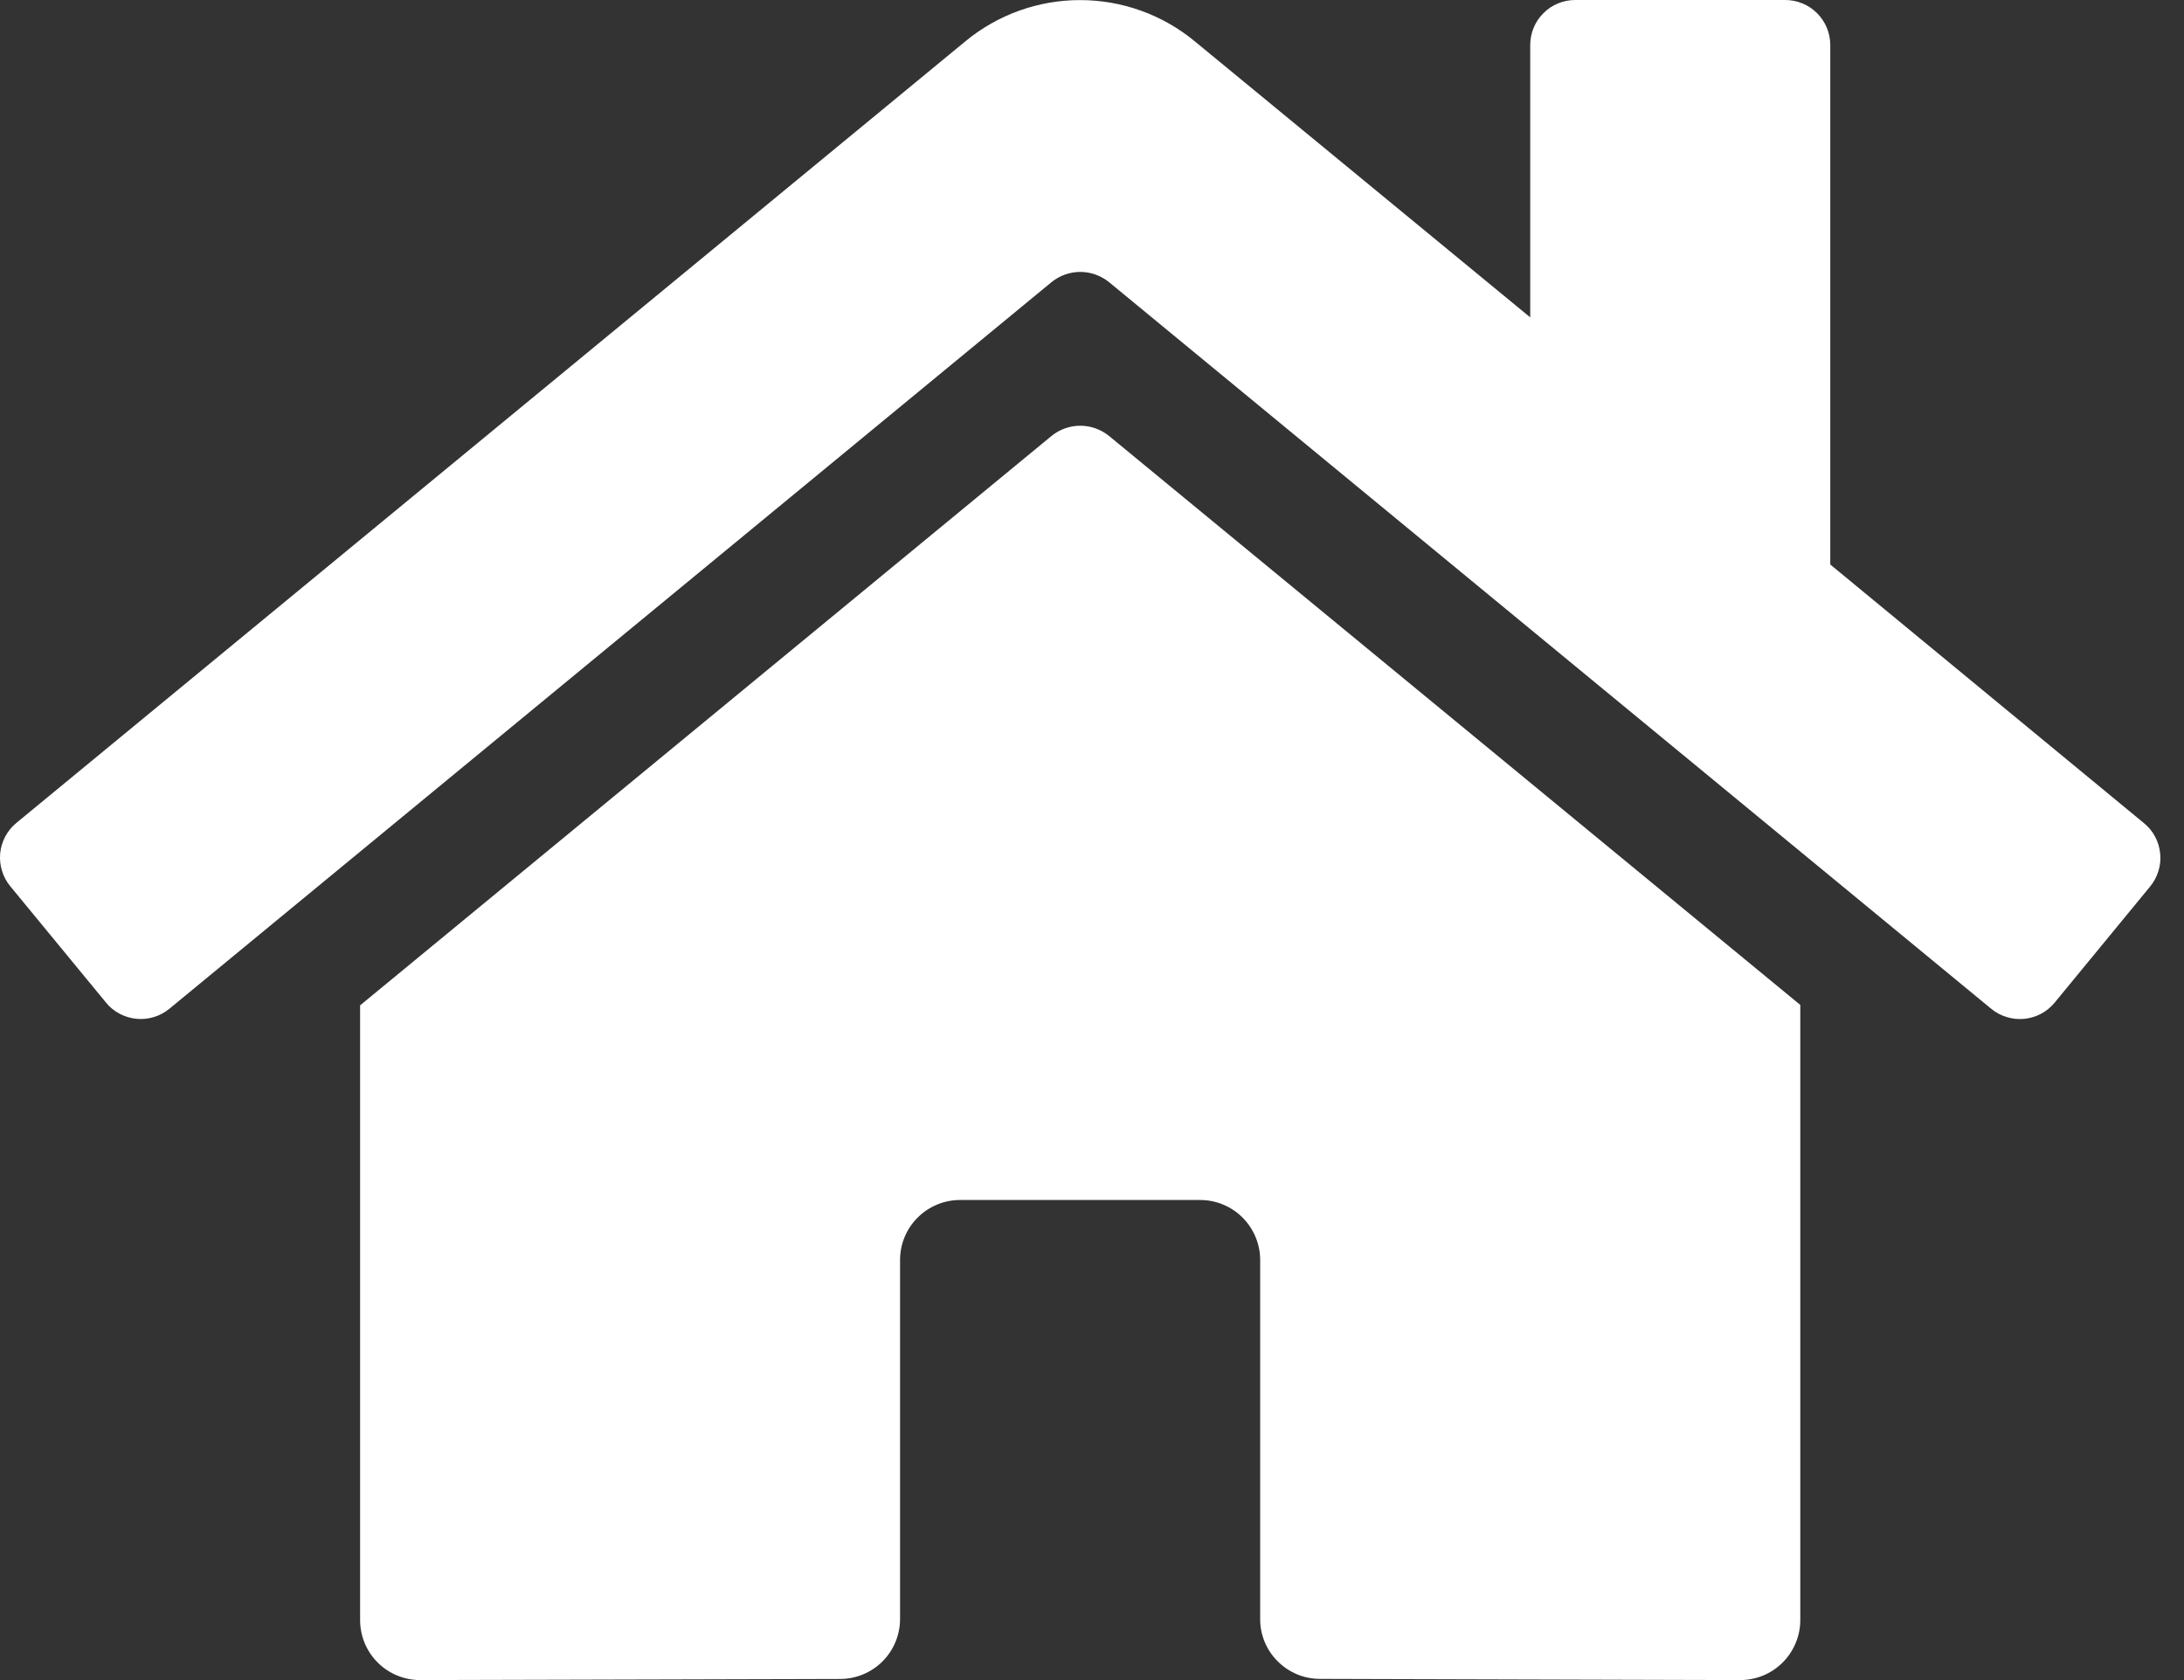 <svg width="26" height="20" viewBox="0 0 26 20" fill="none" xmlns="http://www.w3.org/2000/svg">
<rect x="0" y="0" width="26" height="20" fill="#333333" stroke="none"/>
<g clip-path="url(#clip0)">
<path d="M12.519 5.189L4.287 11.968V19.286C4.287 19.475 4.362 19.657 4.496 19.791C4.63 19.925 4.812 20 5.001 20L10.005 19.987C10.193 19.986 10.374 19.91 10.507 19.777C10.64 19.643 10.715 19.462 10.715 19.273V14.999C10.715 14.81 10.79 14.628 10.925 14.494C11.059 14.36 11.24 14.285 11.43 14.285H14.287C14.476 14.285 14.658 14.36 14.792 14.494C14.926 14.628 15.002 14.81 15.002 14.999V19.27C15.001 19.364 15.019 19.457 15.055 19.544C15.091 19.631 15.143 19.71 15.21 19.776C15.276 19.843 15.355 19.895 15.442 19.932C15.529 19.968 15.622 19.986 15.716 19.986L20.717 20C20.907 20 21.088 19.925 21.222 19.791C21.356 19.657 21.432 19.475 21.432 19.286V11.963L13.202 5.189C13.105 5.111 12.984 5.068 12.86 5.068C12.736 5.068 12.615 5.111 12.519 5.189ZM25.521 9.797L21.789 6.72V0.536C21.789 0.394 21.732 0.257 21.632 0.157C21.531 0.056 21.395 0 21.253 0H18.753C18.611 0 18.474 0.056 18.374 0.157C18.273 0.257 18.217 0.394 18.217 0.536V3.778L14.22 0.489C13.836 0.173 13.355 0.001 12.858 0.001C12.361 0.001 11.88 0.173 11.496 0.489L0.194 9.797C0.14 9.841 0.095 9.897 0.062 9.959C0.029 10.021 0.009 10.089 0.002 10.159C-0.004 10.229 0.003 10.3 0.024 10.367C0.044 10.434 0.078 10.497 0.123 10.551L1.262 11.935C1.306 11.99 1.361 12.035 1.424 12.068C1.486 12.101 1.554 12.121 1.624 12.128C1.694 12.135 1.765 12.128 1.832 12.107C1.9 12.087 1.962 12.053 2.017 12.008L12.519 3.358C12.615 3.28 12.736 3.237 12.86 3.237C12.984 3.237 13.105 3.28 13.202 3.358L23.704 12.008C23.758 12.053 23.821 12.087 23.888 12.107C23.956 12.128 24.026 12.135 24.096 12.129C24.166 12.122 24.234 12.102 24.297 12.069C24.359 12.036 24.414 11.991 24.459 11.937L25.597 10.553C25.642 10.498 25.676 10.435 25.696 10.367C25.717 10.3 25.724 10.229 25.716 10.159C25.709 10.089 25.689 10.02 25.655 9.958C25.622 9.896 25.576 9.841 25.521 9.797Z" fill="white"/>
</g>
<defs>
<clipPath id="clip0">
<rect width="25.719" height="20" fill="white"/>
</clipPath>
</defs>
</svg>
